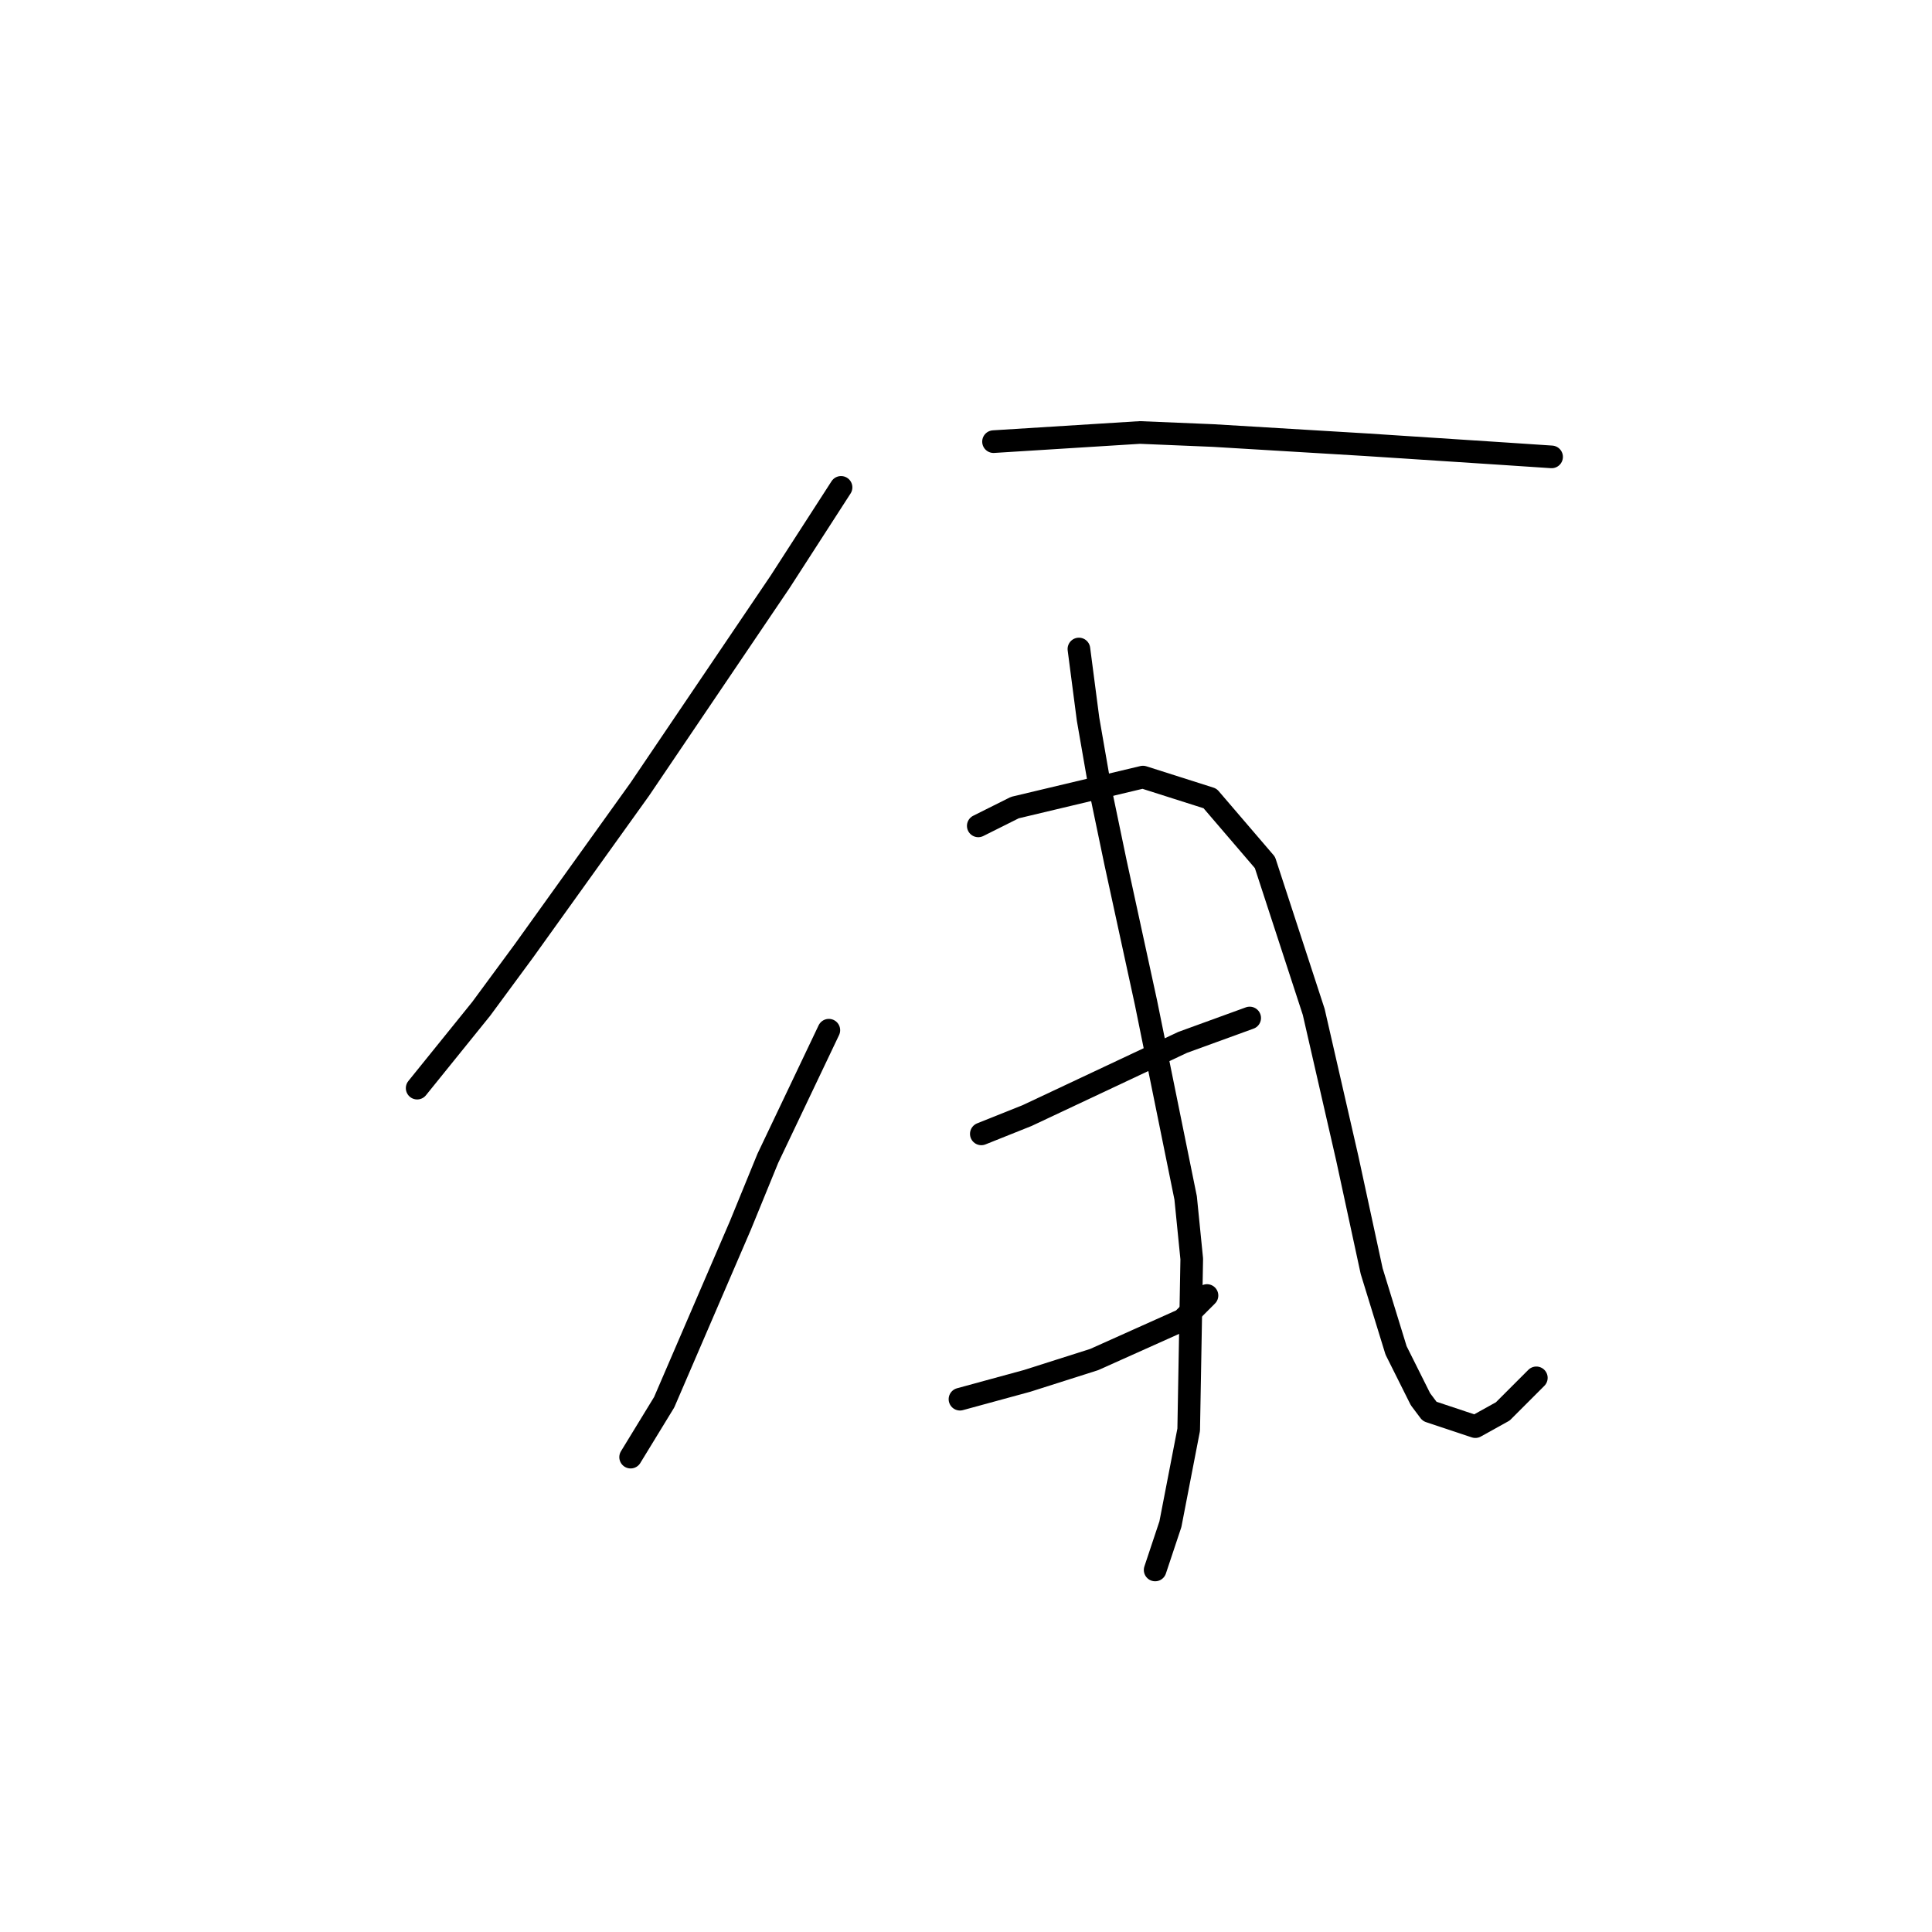 <?xml version="1.0" standalone="no"?>
    <svg width="256" height="256" xmlns="http://www.w3.org/2000/svg" version="1.1">
    <polyline stroke="black" stroke-width="3" stroke-linecap="round" fill="transparent" stroke-linejoin="round" points="111.443 64.58 103.361 77.106 84.773 104.584 69.418 126 63.761 133.678 55.275 144.184 55.275 144.184 " />
        <polyline stroke="black" stroke-width="3" stroke-linecap="round" fill="transparent" stroke-linejoin="round" points="131.647 58.519 151.043 57.306 160.741 57.71 180.945 58.923 199.533 60.135 205.594 60.539 205.594 60.539 " />
        <polyline stroke="black" stroke-width="3" stroke-linecap="round" fill="transparent" stroke-linejoin="round" points="109.826 136.507 101.745 153.478 98.108 162.368 88.006 185.805 83.561 193.078 83.561 193.078 " />
        <polyline stroke="black" stroke-width="3" stroke-linecap="round" fill="transparent" stroke-linejoin="round" points="129.626 109.433 134.475 107.009 151.447 102.968 160.337 105.796 167.61 114.282 174.075 134.082 178.52 153.478 181.753 168.429 184.986 178.935 188.218 185.401 189.431 187.017 195.492 189.037 199.129 187.017 203.573 182.572 203.573 182.572 " />
        <polyline stroke="black" stroke-width="3" stroke-linecap="round" fill="transparent" stroke-linejoin="round" points="130.03 150.245 136.092 147.821 156.7 138.123 165.59 134.89 165.59 134.89 " />
        <polyline stroke="black" stroke-width="3" stroke-linecap="round" fill="transparent" stroke-linejoin="round" points="127.202 185.401 131.647 184.188 136.092 182.976 144.981 180.148 156.7 174.894 159.932 171.662 159.932 171.662 " />
        <polyline stroke="black" stroke-width="3" stroke-linecap="round" fill="transparent" stroke-linejoin="round" points="142.961 85.996 144.173 95.29 145.79 104.584 147.81 114.282 151.851 132.87 157.104 158.731 157.912 166.813 157.508 189.441 155.083 201.968 153.063 208.029 153.063 208.029 " />
        </svg>